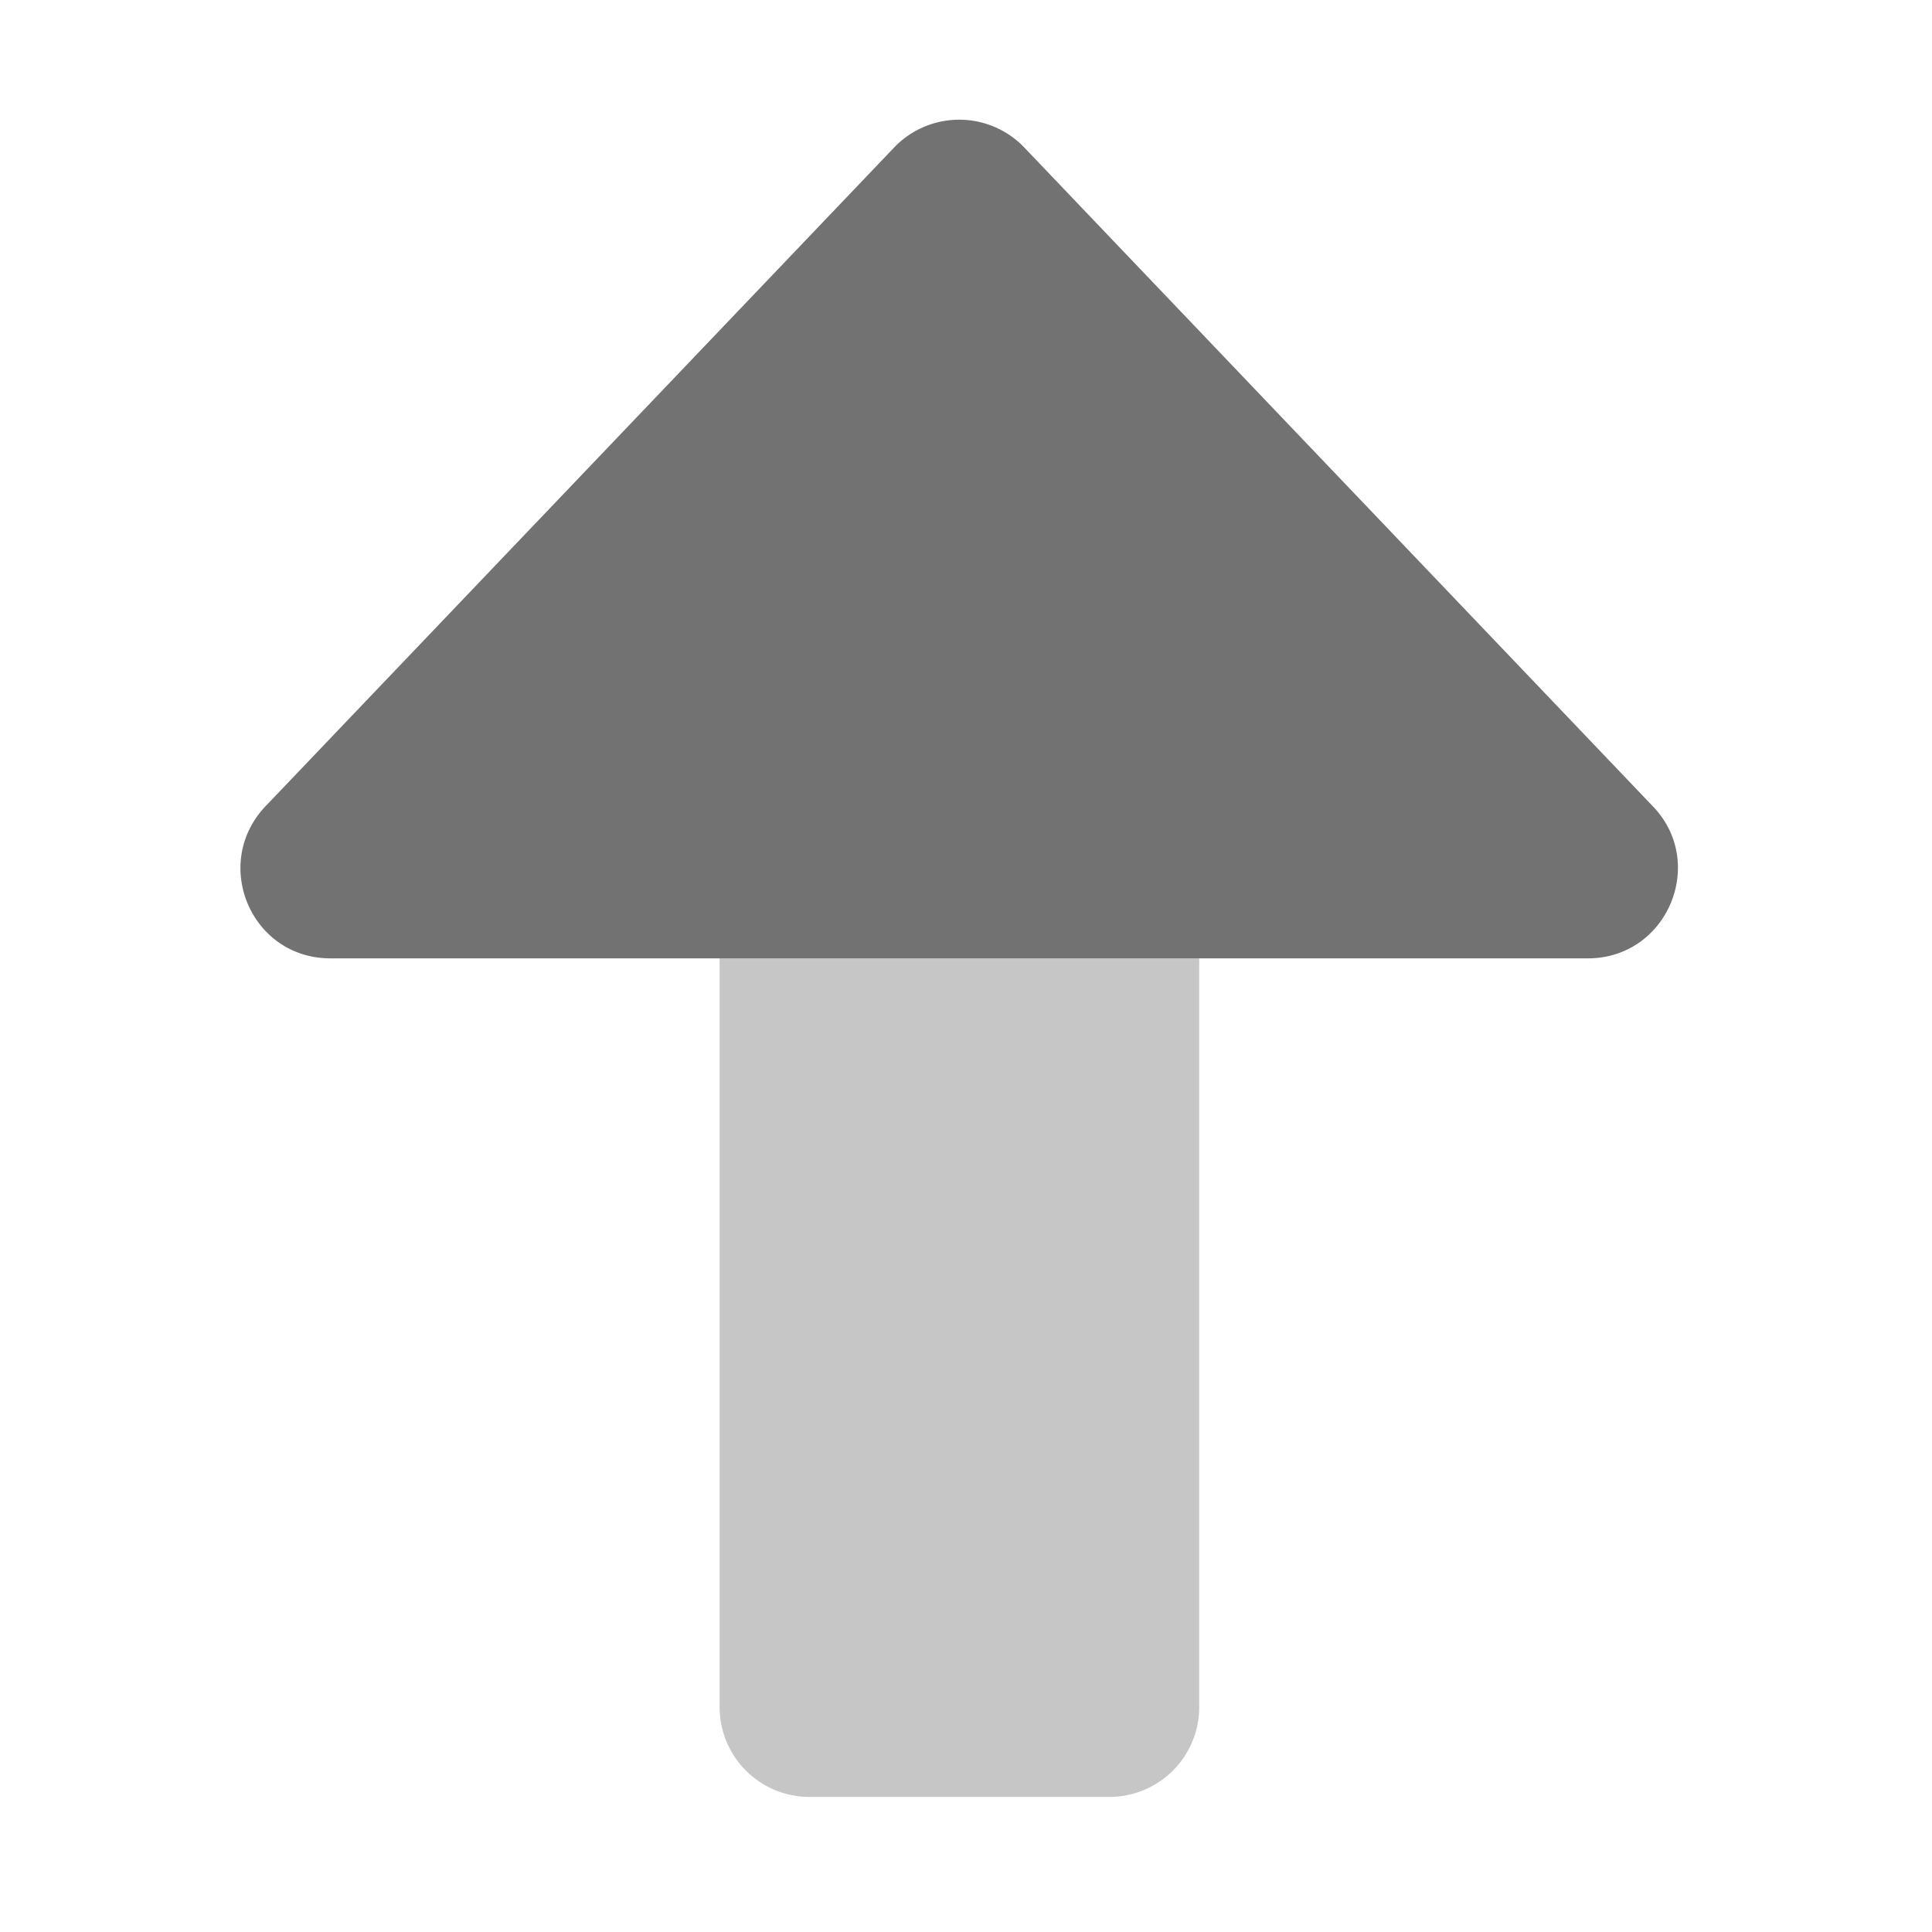 ﻿<?xml version='1.0' encoding='UTF-8'?>
<svg viewBox="-1.998 0 31.997 32" xmlns="http://www.w3.org/2000/svg">
  <g transform="matrix(0.062, 0, 0, 0.062, 0, 0)">
    <defs>
      <style>.fa-secondary{opacity:.4}</style>
    </defs>
    <path d="M160, 456L160, 256L288.11, 256L288.11, 456A24 24 0 0 1 264.11, 480L184, 480A24 24 0 0 1 160, 456z" fill="#727272" opacity="0.4" fill-opacity="1" class="Black" />
    <path d="M39.05, 215L207, 39A24.08 24.08 0 0 1 241, 39L408.92, 215C424.03, 230.09 413.32, 256 391.92, 256L56.05, 256C34.63, 256 24, 230.3 39.05, 215z" fill="#727272" fill-opacity="1" class="Black" />
  </g>
</svg>